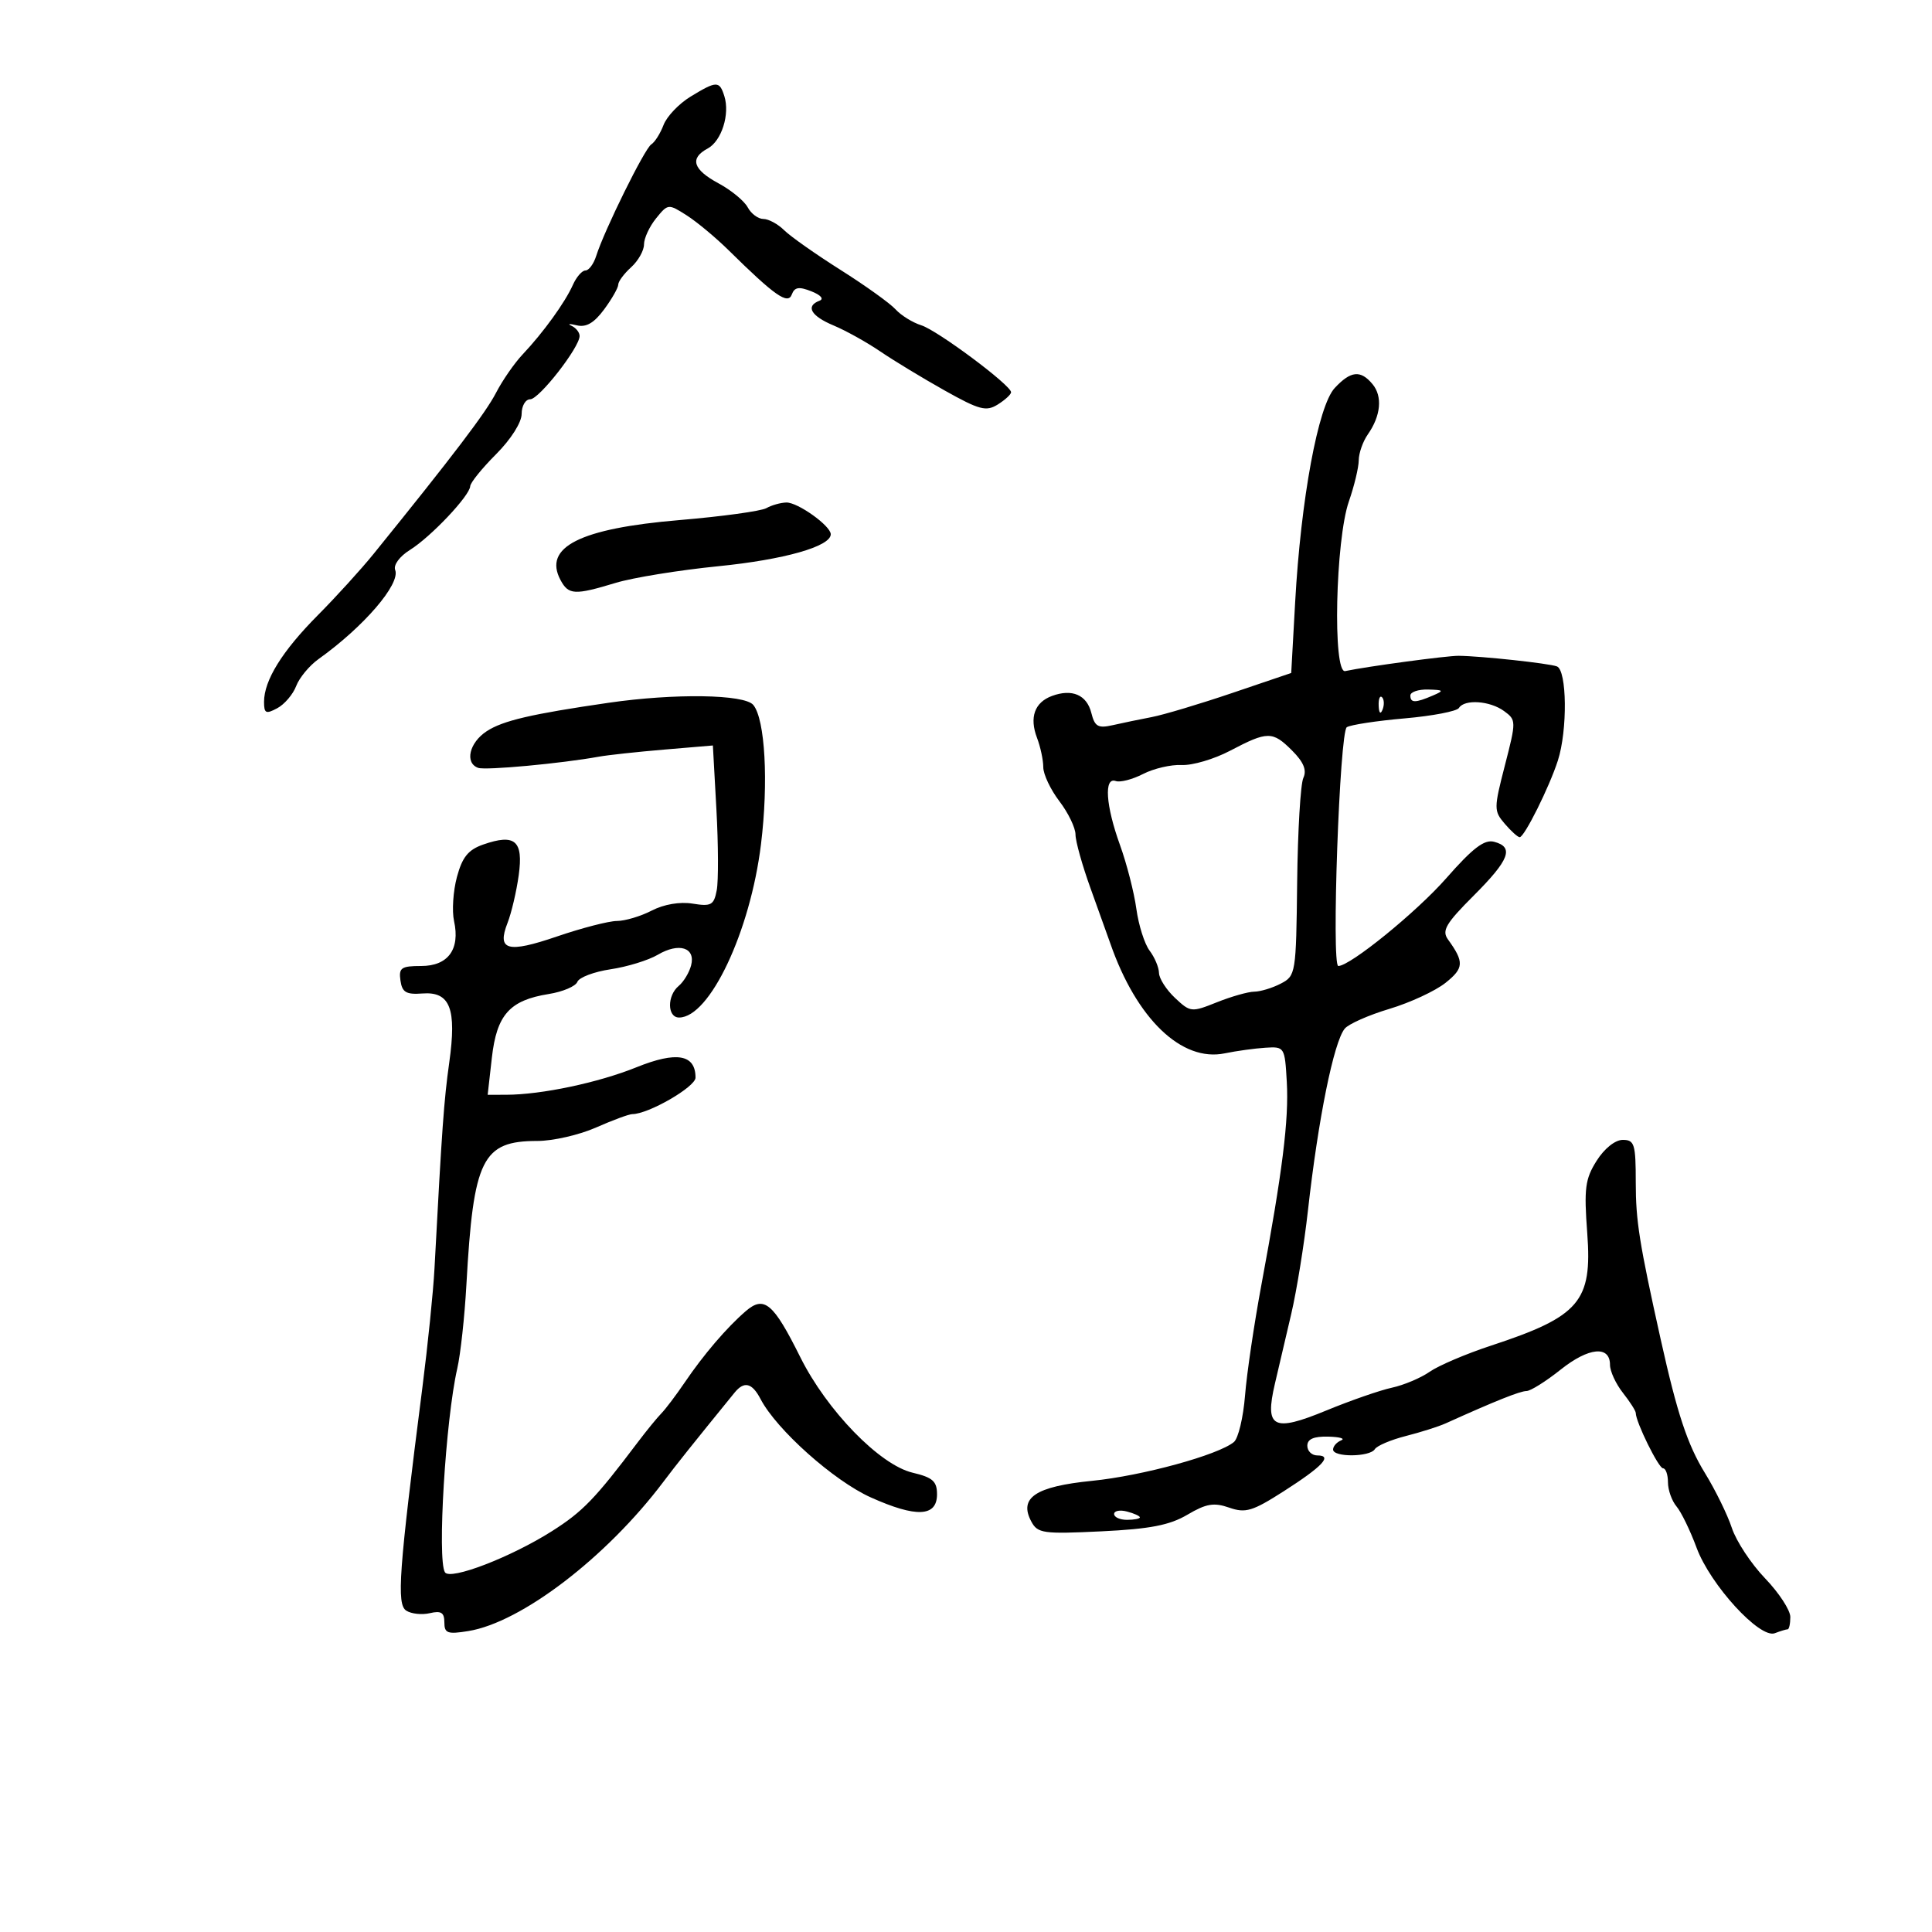 <svg xmlns="http://www.w3.org/2000/svg" width="300" height="300" viewBox="0 0 300 300" version="1.1">
	<path d="M 107.225 15.004 C 105.424 16.102, 103.539 18.082, 103.037 19.403 C 102.534 20.725, 101.677 22.081, 101.133 22.418 C 100.109 23.050, 93.831 35.767, 92.575 39.750 C 92.184 40.987, 91.434 42, 90.908 42 C 90.381 42, 89.500 43.013, 88.950 44.250 C 87.748 46.953, 84.364 51.634, 81.163 55.025 C 79.878 56.386, 78.012 59.078, 77.017 61.007 C 75.426 64.090, 70.350 70.768, 58 86.022 C 56.075 88.399, 52.181 92.681, 49.346 95.536 C 43.814 101.109, 41 105.643, 41 108.986 C 41 110.777, 41.288 110.916, 43.048 109.974 C 44.174 109.372, 45.497 107.822, 45.988 106.531 C 46.479 105.240, 48.041 103.355, 49.460 102.342 C 56.488 97.323, 62.200 90.685, 61.365 88.508 C 61.066 87.729, 62.049 86.395, 63.672 85.382 C 66.914 83.357, 72.936 76.987, 73.014 75.500 C 73.042 74.950, 74.851 72.712, 77.033 70.527 C 79.331 68.225, 81 65.596, 81 64.277 C 81 63.025, 81.599 62, 82.330 62 C 83.710 62, 90 53.938, 90 52.170 C 90 51.618, 89.438 50.908, 88.750 50.593 C 88.063 50.277, 88.426 50.242, 89.557 50.515 C 91.019 50.869, 92.249 50.154, 93.807 48.047 C 95.013 46.416, 96 44.683, 96 44.195 C 96 43.708, 96.900 42.495, 98 41.500 C 99.100 40.505, 100 38.910, 100 37.956 C 100 37.002, 100.842 35.182, 101.871 33.911 C 103.719 31.629, 103.777 31.623, 106.621 33.435 C 108.204 34.444, 111.150 36.896, 113.167 38.885 C 120.318 45.933, 122.347 47.353, 122.951 45.728 C 123.378 44.579, 124.058 44.470, 126 45.239 C 127.460 45.817, 127.980 46.423, 127.250 46.697 C 125.037 47.528, 125.911 49.065, 129.436 50.538 C 131.326 51.327, 134.588 53.142, 136.686 54.570 C 138.784 55.998, 143.283 58.726, 146.684 60.633 C 152.091 63.663, 153.129 63.936, 154.934 62.809 C 156.071 62.099, 157 61.244, 157 60.907 C 157 59.820, 145.578 51.305, 143.056 50.511 C 141.712 50.088, 139.912 48.973, 139.056 48.032 C 138.200 47.092, 134.358 44.337, 130.517 41.911 C 126.677 39.485, 122.739 36.712, 121.767 35.750 C 120.795 34.788, 119.341 34, 118.535 34 C 117.730 34, 116.636 33.188, 116.104 32.195 C 115.573 31.202, 113.532 29.524, 111.569 28.467 C 107.598 26.329, 107.053 24.577, 109.885 23.062 C 112.042 21.907, 113.368 17.735, 112.473 14.915 C 111.715 12.526, 111.278 12.533, 107.225 15.004 M 207.253 60.250 C 204.678 63.016, 201.997 77.524, 201.111 93.500 L 200.500 104.500 191.349 107.603 C 186.315 109.310, 180.690 110.994, 178.849 111.346 C 177.007 111.698, 174.283 112.263, 172.796 112.601 C 170.504 113.122, 169.996 112.833, 169.461 110.702 C 168.757 107.897, 166.473 106.911, 163.352 108.066 C 160.650 109.065, 159.819 111.393, 161.028 114.574 C 161.563 115.980, 162 118.031, 162 119.132 C 162 120.233, 163.125 122.608, 164.500 124.411 C 165.875 126.214, 167.002 128.546, 167.004 129.594 C 167.007 130.642, 168.067 134.425, 169.361 138 C 170.656 141.575, 172.027 145.400, 172.410 146.500 C 176.480 158.208, 183.487 164.941, 190.169 163.564 C 192.001 163.187, 194.850 162.793, 196.500 162.689 C 199.458 162.503, 199.504 162.576, 199.813 168 C 200.148 173.892, 199.136 181.977, 195.871 199.500 C 194.744 205.550, 193.599 213.288, 193.328 216.696 C 193.056 220.104, 192.279 223.354, 191.600 223.917 C 189.170 225.934, 177.360 229.166, 169.584 229.942 C 160.776 230.822, 158.165 232.571, 160.143 236.267 C 161.124 238.100, 161.985 238.220, 171.006 237.786 C 178.582 237.421, 181.614 236.835, 184.382 235.202 C 187.301 233.480, 188.497 233.277, 190.869 234.104 C 193.410 234.990, 194.477 234.670, 199.322 231.571 C 205.376 227.698, 206.972 226, 204.559 226 C 203.702 226, 203 225.325, 203 224.500 C 203 223.458, 203.993 223.024, 206.250 223.079 C 208.037 223.122, 208.938 223.385, 208.250 223.662 C 207.563 223.940, 207 224.579, 207 225.083 C 207 226.311, 212.720 226.262, 213.483 225.027 C 213.814 224.492, 215.978 223.573, 218.292 222.985 C 220.606 222.398, 223.400 221.510, 224.500 221.013 C 232.120 217.570, 236.043 216, 237.027 216 C 237.652 216, 240.039 214.505, 242.332 212.678 C 246.689 209.206, 250 208.886, 250 211.938 C 250 212.924, 250.900 214.874, 252 216.273 C 253.100 217.671, 254 219.079, 254 219.401 C 254 220.805, 257.544 228, 258.236 228 C 258.656 228, 259 228.977, 259 230.171 C 259 231.365, 259.599 233.053, 260.331 233.921 C 261.062 234.790, 262.463 237.672, 263.443 240.327 C 265.569 246.087, 273.264 254.496, 275.593 253.603 C 276.457 253.271, 277.352 253, 277.582 253 C 277.812 253, 278 252.137, 278 251.082 C 278 250.026, 276.235 247.326, 274.077 245.080 C 271.920 242.835, 269.599 239.315, 268.921 237.259 C 268.242 235.203, 266.366 231.374, 264.751 228.749 C 262.032 224.331, 260.435 219.510, 257.877 208 C 254.550 193.032, 254 189.570, 254 183.607 C 254 177.651, 253.802 177, 251.985 177 C 250.799 177, 249.128 178.337, 247.921 180.250 C 246.135 183.083, 245.949 184.529, 246.469 191.514 C 247.259 202.121, 245.284 204.422, 231.500 208.957 C 227.650 210.224, 223.375 212.046, 222 213.006 C 220.625 213.966, 217.984 215.080, 216.132 215.481 C 214.280 215.882, 209.692 217.477, 205.938 219.025 C 197.681 222.430, 196.359 221.740, 197.966 214.865 C 198.527 212.464, 199.672 207.575, 200.509 204 C 201.346 200.425, 202.509 193.225, 203.093 188 C 204.685 173.750, 207.108 161.780, 208.816 159.721 C 209.417 158.998, 212.534 157.619, 215.744 156.658 C 218.954 155.696, 222.876 153.877, 224.459 152.615 C 227.328 150.327, 227.381 149.396, 224.838 145.871 C 223.854 144.508, 224.506 143.399, 228.831 139.073 C 234.396 133.509, 235.145 131.533, 232.002 130.711 C 230.485 130.314, 228.693 131.681, 224.562 136.386 C 219.973 141.613, 209.654 150, 207.812 150 C 206.719 150, 208.015 113.609, 209.133 112.918 C 209.738 112.544, 213.773 111.929, 218.099 111.552 C 222.425 111.174, 226.224 110.446, 226.542 109.933 C 227.404 108.537, 231.356 108.808, 233.552 110.415 C 235.447 111.800, 235.450 111.974, 233.683 118.832 C 231.952 125.552, 231.951 125.920, 233.662 127.918 C 234.642 129.063, 235.683 130, 235.974 130 C 236.703 130, 240.569 122.243, 241.904 118.101 C 243.422 113.392, 243.324 104.057, 241.750 103.476 C 240.455 102.998, 230.015 101.873, 226.500 101.833 C 224.691 101.812, 212.272 103.485, 208.882 104.206 C 206.914 104.625, 207.366 83.851, 209.456 77.851 C 210.289 75.458, 210.977 72.588, 210.985 71.473 C 210.993 70.357, 211.630 68.546, 212.399 67.448 C 214.421 64.560, 214.703 61.551, 213.127 59.654 C 211.272 57.418, 209.746 57.573, 207.253 60.250 M 119 78.904 C 118.175 79.368, 112.100 80.202, 105.500 80.758 C 90.043 82.060, 84.301 84.957, 87.039 90.072 C 88.279 92.391, 89.232 92.440, 95.591 90.512 C 98.291 89.694, 105.450 88.531, 111.500 87.927 C 121.771 86.902, 129 84.850, 129 82.959 C 129 81.658, 123.886 77.997, 122.115 78.030 C 121.227 78.047, 119.825 78.440, 119 78.904 M 219 108 C 219 109.174, 219.769 109.174, 222.500 108 C 224.272 107.238, 224.187 107.133, 221.750 107.070 C 220.238 107.032, 219 107.450, 219 108 M 94.500 109.128 C 82.471 110.876, 78.082 111.900, 75.567 113.548 C 72.864 115.319, 72.133 118.476, 74.250 119.233 C 75.402 119.645, 87.140 118.557, 93 117.495 C 94.375 117.245, 98.919 116.752, 103.098 116.399 L 110.696 115.757 111.244 125.698 C 111.545 131.166, 111.568 136.811, 111.294 138.241 C 110.853 140.549, 110.433 140.782, 107.553 140.315 C 105.576 139.994, 103.098 140.415, 101.204 141.394 C 99.497 142.277, 97.064 143.004, 95.800 143.009 C 94.535 143.014, 90.350 144.095, 86.500 145.411 C 78.797 148.045, 77.132 147.590, 78.811 143.306 C 79.416 141.763, 80.198 138.427, 80.548 135.892 C 81.287 130.542, 79.981 129.414, 75.042 131.135 C 72.705 131.950, 71.785 133.084, 70.952 136.177 C 70.361 138.372, 70.160 141.453, 70.505 143.025 C 71.470 147.418, 69.578 150, 65.395 150 C 62.302 150, 61.901 150.281, 62.181 152.250 C 62.443 154.093, 63.062 154.458, 65.598 154.267 C 69.896 153.943, 70.934 156.623, 69.758 165 C 68.934 170.867, 68.631 175.093, 67.465 197 C 67.275 200.575, 66.427 208.900, 65.582 215.500 C 61.928 244.031, 61.560 249.107, 63.078 250.095 C 63.860 250.603, 65.513 250.782, 66.750 250.491 C 68.497 250.080, 69 250.399, 69 251.918 C 69 253.618, 69.488 253.795, 72.727 253.269 C 80.953 251.935, 94.178 241.817, 103 230.109 C 105.128 227.286, 107.310 224.552, 114.062 216.250 C 115.556 214.413, 116.782 214.716, 118.104 217.250 C 120.584 222.004, 129.485 229.945, 135.217 232.517 C 142.285 235.689, 145.500 235.539, 145.500 232.038 C 145.500 230.011, 144.828 229.416, 141.706 228.678 C 136.601 227.470, 128.392 219.025, 124.266 210.733 C 120.074 202.311, 118.658 201.122, 115.780 203.612 C 112.828 206.166, 109.265 210.330, 106.324 214.664 C 104.983 216.640, 103.349 218.803, 102.693 219.470 C 102.037 220.137, 100.375 222.174, 99 223.996 C 92.391 232.754, 90.480 234.732, 85.703 237.761 C 79.300 241.819, 69.887 245.435, 69.088 244.142 C 67.871 242.173, 69.189 220.416, 71.005 212.500 C 71.510 210.300, 72.147 204.450, 72.422 199.500 C 73.508 179.929, 74.872 177.167, 83.446 177.167 C 85.860 177.167, 89.954 176.229, 92.545 175.083 C 95.135 173.938, 97.672 173, 98.182 173 C 100.682 173, 108 168.777, 108 167.335 C 108 163.719, 105.066 163.206, 98.818 165.730 C 92.903 168.119, 84.069 169.983, 78.612 169.994 L 75.725 170 76.375 164.250 C 77.131 157.566, 79.133 155.322, 85.206 154.351 C 87.387 154.002, 89.388 153.152, 89.653 152.462 C 89.918 151.772, 92.242 150.892, 94.817 150.508 C 97.393 150.124, 100.687 149.110, 102.139 148.255 C 105.441 146.310, 108.038 147.138, 107.314 149.906 C 107.023 151.022, 106.157 152.454, 105.392 153.090 C 103.562 154.608, 103.601 158, 105.448 158 C 110.197 158, 116.499 144.669, 118.166 131.096 C 119.348 121.478, 118.806 111.676, 116.969 109.463 C 115.591 107.802, 104.741 107.641, 94.500 109.128 M 214.079 109.583 C 214.127 110.748, 214.364 110.985, 214.683 110.188 C 214.972 109.466, 214.936 108.603, 214.604 108.271 C 214.272 107.939, 214.036 108.529, 214.079 109.583 M 191 116.577 C 188.525 117.878, 185.150 118.873, 183.500 118.789 C 181.850 118.705, 179.150 119.331, 177.500 120.181 C 175.850 121.030, 173.938 121.525, 173.250 121.279 C 171.396 120.618, 171.692 125.072, 173.910 131.212 C 174.961 134.121, 176.104 138.577, 176.451 141.115 C 176.798 143.653, 177.724 146.578, 178.509 147.615 C 179.294 148.652, 179.951 150.209, 179.968 151.076 C 179.986 151.942, 181.103 153.688, 182.451 154.954 C 184.839 157.197, 185.006 157.215, 188.971 155.628 C 191.209 154.733, 193.819 153.993, 194.770 153.985 C 195.722 153.977, 197.570 153.415, 198.879 152.735 C 201.205 151.527, 201.261 151.180, 201.422 137 C 201.513 129.025, 201.945 121.733, 202.383 120.794 C 202.945 119.592, 202.430 118.339, 200.635 116.544 C 197.599 113.508, 196.837 113.510, 191 116.577 M 173 235.094 C 173 235.592, 173.900 236, 175 236 C 176.100 236, 177 235.827, 177 235.617 C 177 235.406, 176.100 234.998, 175 234.710 C 173.900 234.423, 173 234.595, 173 235.094" stroke="none" fill="black" fill-rule="evenodd"/>
</svg>